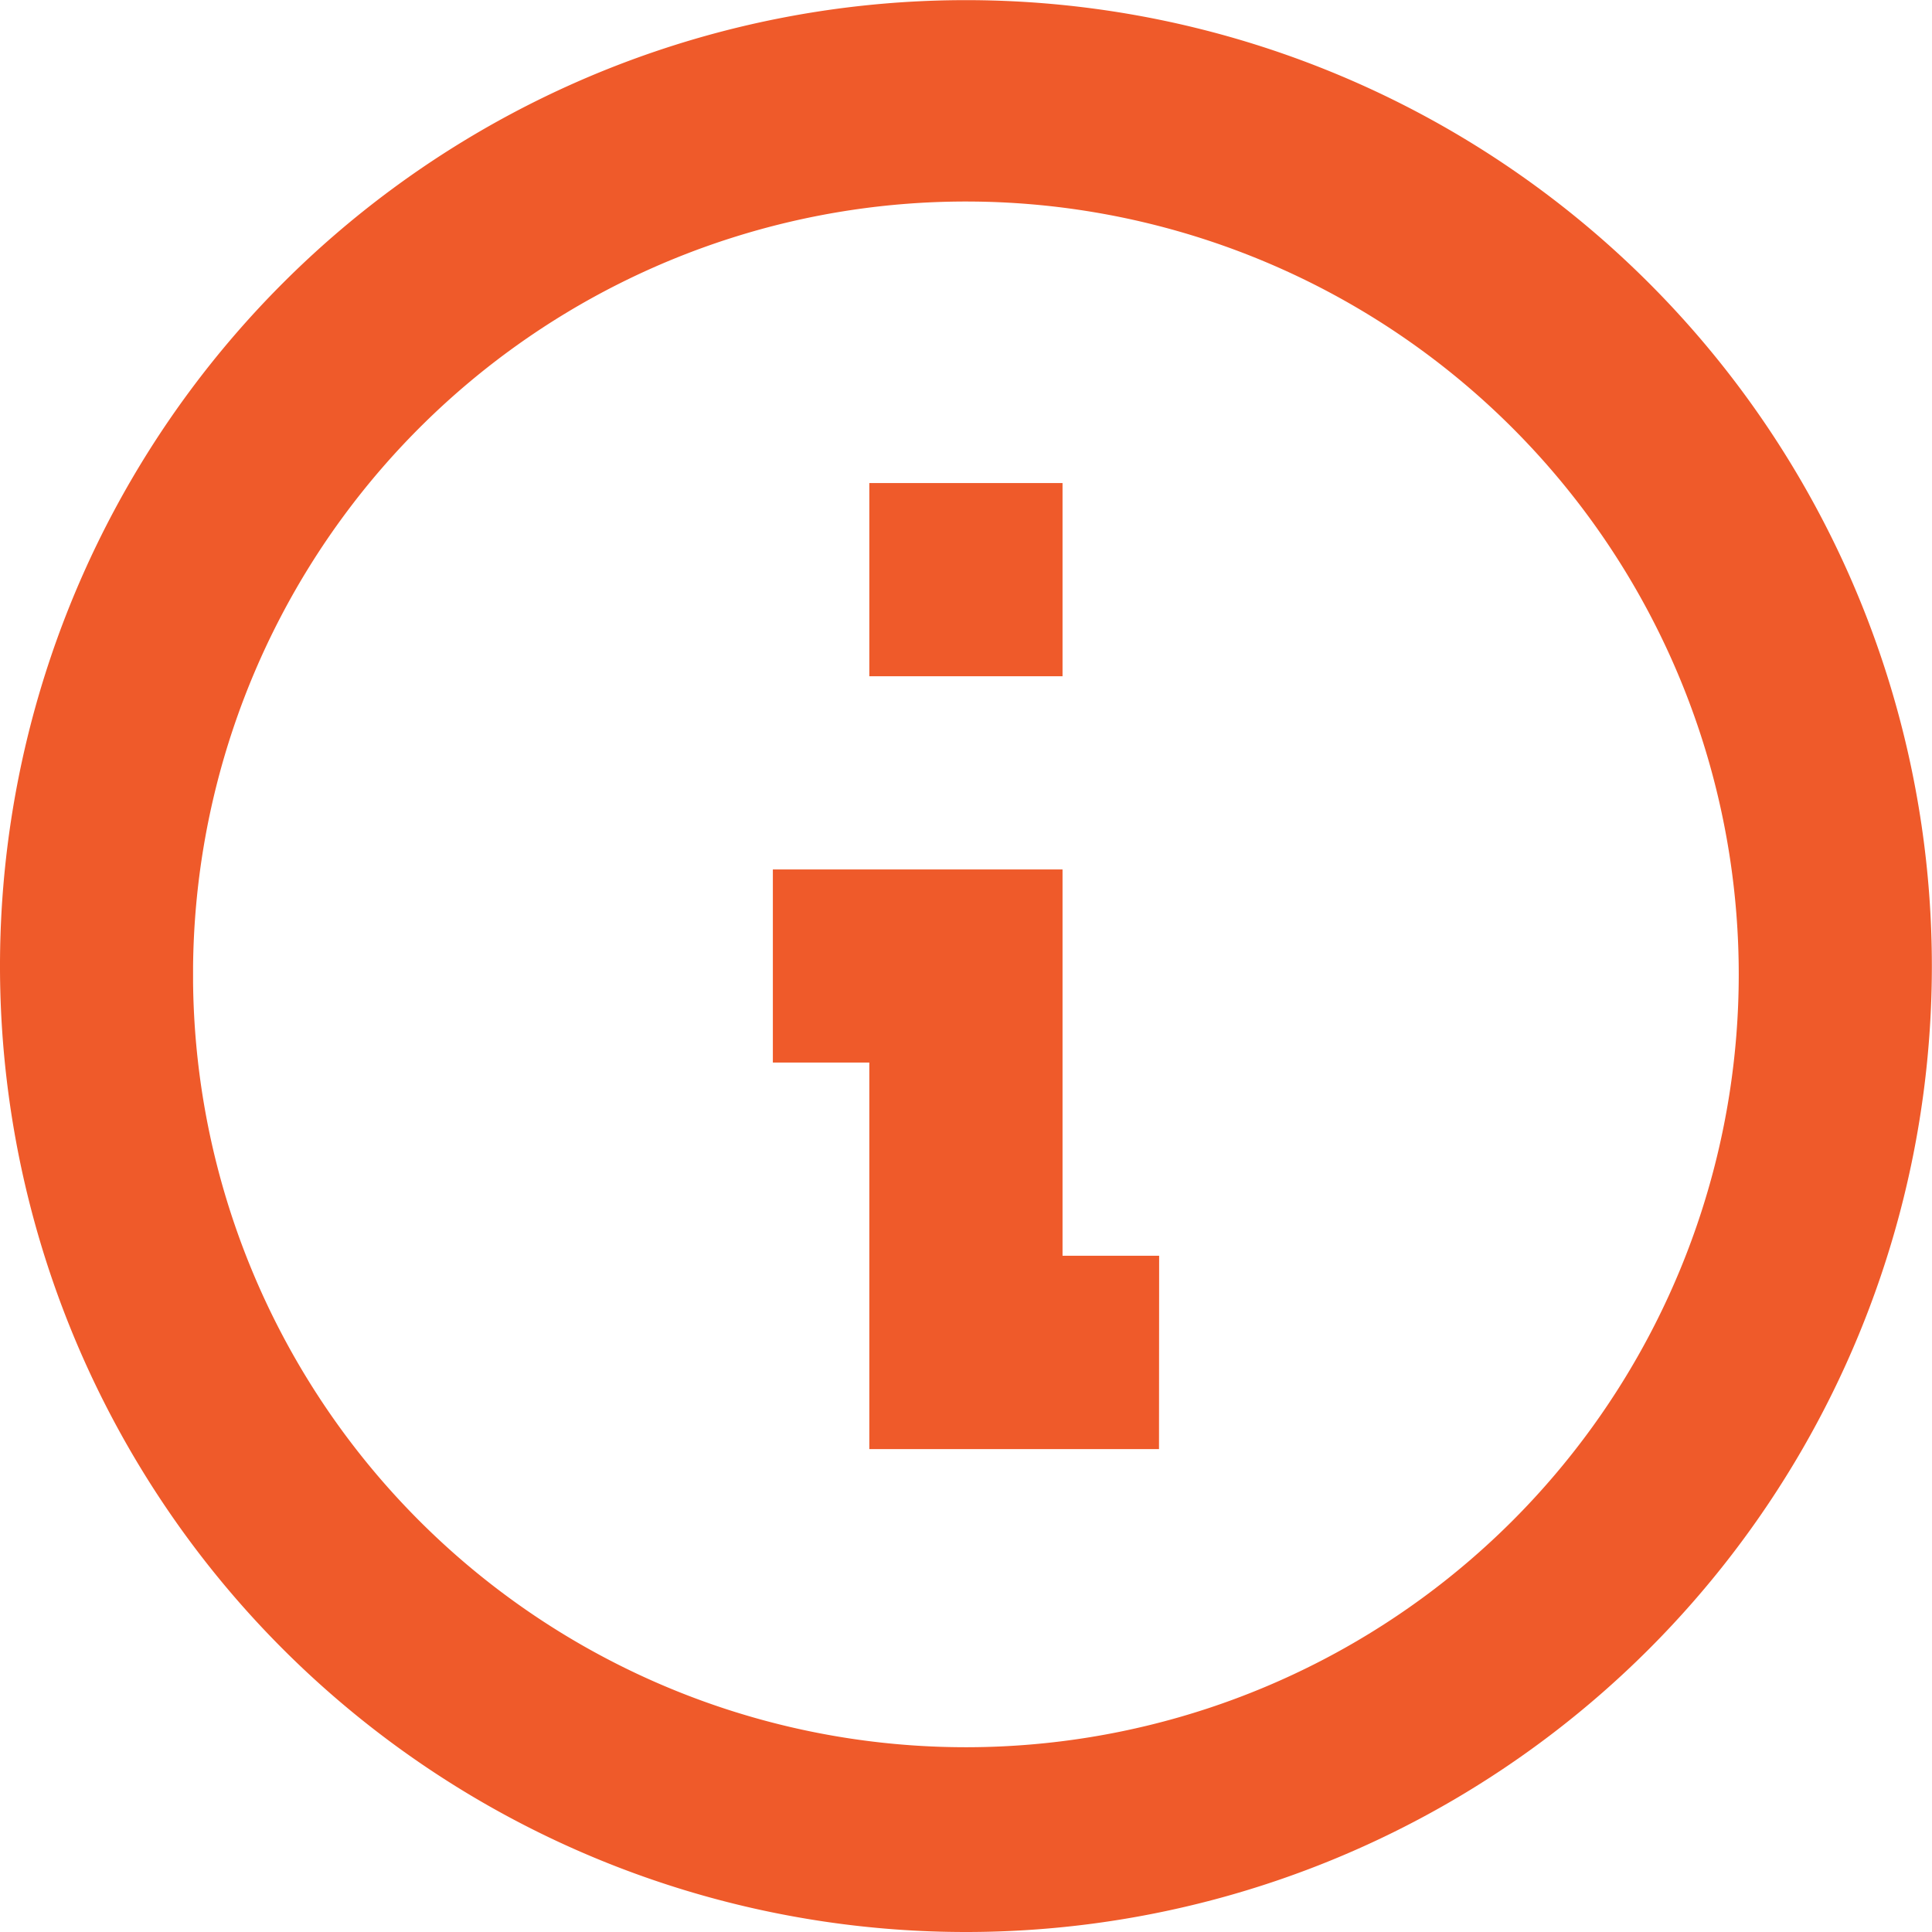 <svg xmlns="http://www.w3.org/2000/svg" width="13.839" height="13.839" viewBox="0 0 13.839 13.839">
  <path id="Path_572" data-name="Path 572" d="M7.253,14.172a6.919,6.919,0,1,1,6.919-6.919A6.919,6.919,0,0,1,7.253,14.172Zm-5.536-6.8a5.536,5.536,0,1,0,0-.119Zm6.919,3.341H6.561V7.944H5.87V6.561H7.945V9.328h.692ZM7.945,5.177H6.561V3.793H7.945Z" transform="translate(-0.334 -0.333)" fill="#ef5a2a"/>
</svg>

